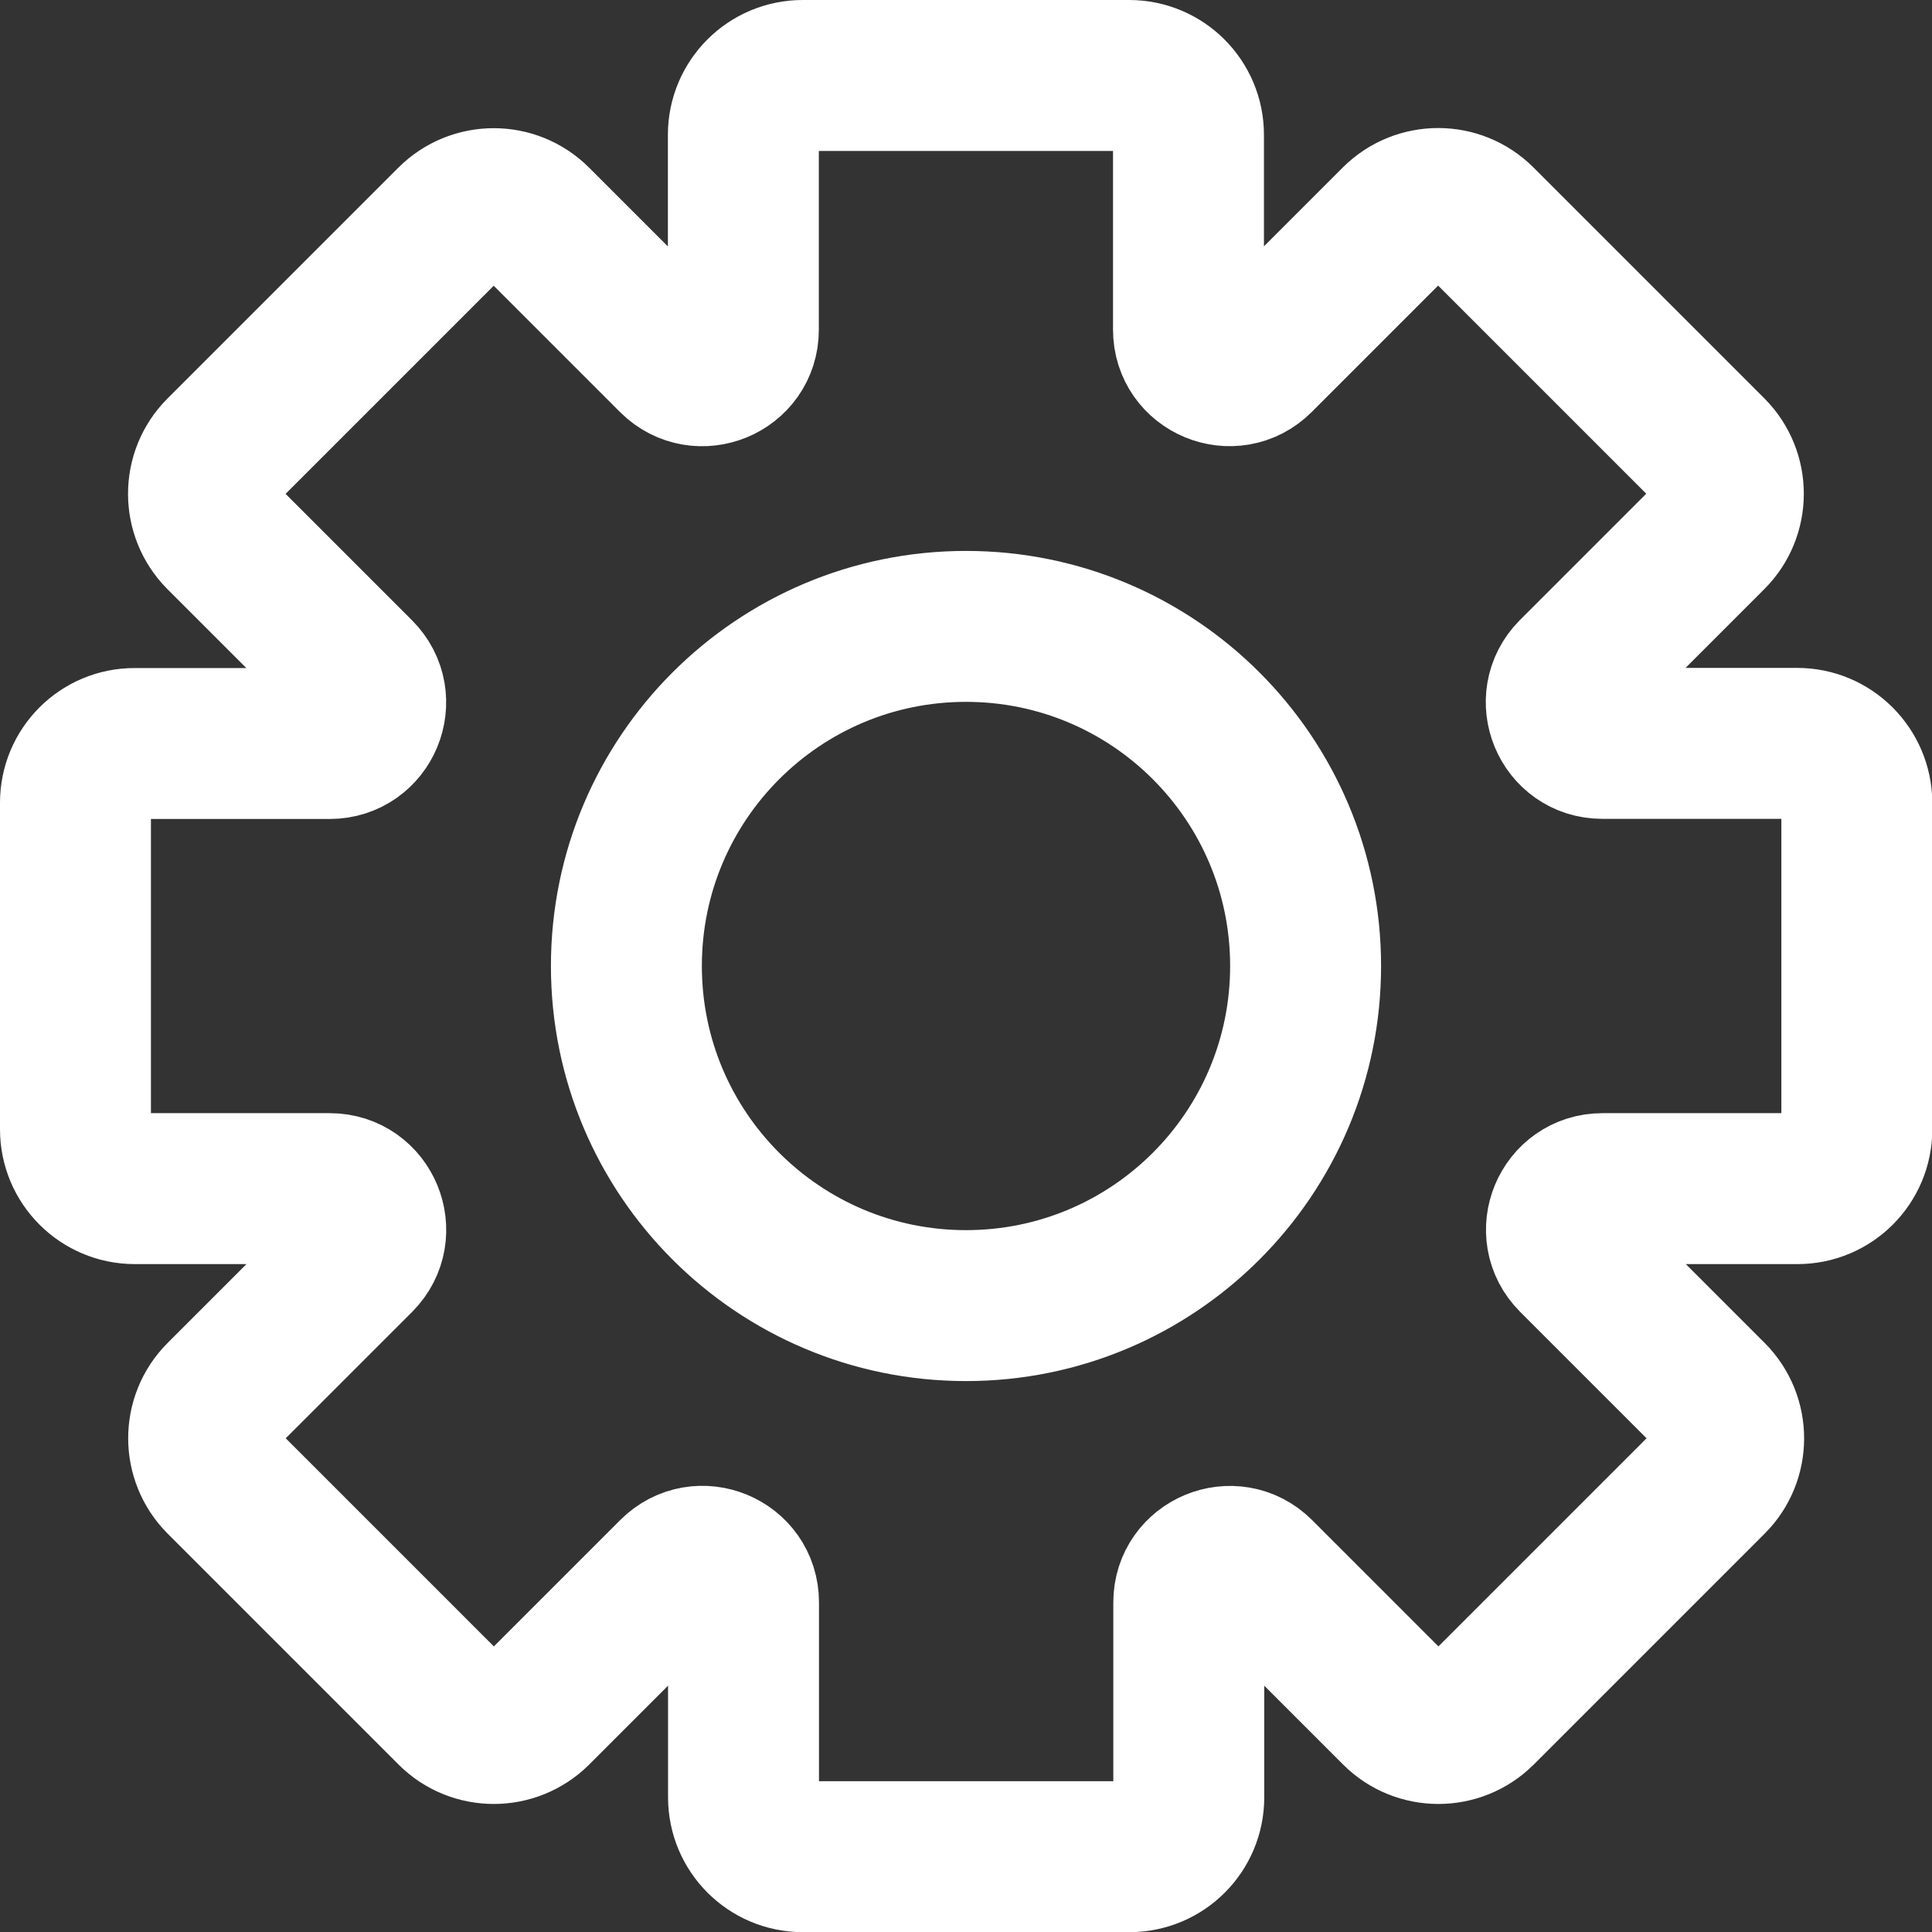 <?xml version="1.0" encoding="utf-8"?>
<!-- Generator: Adobe Illustrator 26.0.1, SVG Export Plug-In . SVG Version: 6.00 Build 0)  -->
<svg version="1.1" id="Lager_1" xmlns="http://www.w3.org/2000/svg" xmlns:xlink="http://www.w3.org/1999/xlink" x="0px" y="0px"
	 viewBox="0 0 128 128" style="enable-background:new 0 0 128 128;" xml:space="preserve">
<rect x="0" y="0" width="128" height="128" fill="#333333" stroke="none"/>
<style type="text/css">
	.st0{fill:none;stroke:#FFFFFF;stroke-width:10;stroke-miterlimit:10;}
</style>
<path class="st0" d="M119.07,49.25h-12.92c-2.41,0-3.62-2.92-1.92-4.63l9.13-9.13c1.53-1.53,1.53-4.02,0-5.56l-15.3-15.3
	c-1.53-1.53-4.02-1.53-5.56,0l-9.13,9.13c-1.71,1.71-4.63,0.5-4.63-1.92V8.93c0-2.17-1.76-3.93-3.93-3.93H53.18
	c-2.17,0-3.93,1.76-3.93,3.93v12.92c0,2.41-2.92,3.62-4.63,1.92l-9.13-9.13c-1.53-1.53-4.02-1.53-5.56,0l-15.3,15.3
	c-1.53,1.53-1.53,4.02,0,5.56l9.13,9.13c1.71,1.71,0.5,4.63-1.92,4.63H8.93C6.76,49.25,5,51.01,5,53.18v21.64
	c0,2.17,1.76,3.93,3.93,3.93h12.92c2.41,0,3.62,2.92,1.92,4.63l-9.13,9.13c-1.53,1.53-1.53,4.02,0,5.56l15.3,15.3
	c1.53,1.53,4.02,1.53,5.56,0l9.13-9.13c1.71-1.71,4.63-0.5,4.63,1.92v12.92c0,2.17,1.76,3.93,3.93,3.93h21.64
	c2.17,0,3.93-1.76,3.93-3.93v-12.92c0-2.41,2.92-3.62,4.63-1.92l9.13,9.13c1.53,1.53,4.02,1.53,5.56,0l15.3-15.3
	c1.53-1.53,1.53-4.02,0-5.56l-9.13-9.13c-1.71-1.71-0.5-4.63,1.92-4.63h12.92c2.17,0,3.93-1.76,3.93-3.93V53.18
	C123,51.01,121.24,49.25,119.07,49.25z M64,86.5c-12.43,0-22.5-10.07-22.5-22.5S51.57,41.5,64,41.5S86.5,51.57,86.5,64
	S76.43,86.5,64,86.5z"/>
</svg>
